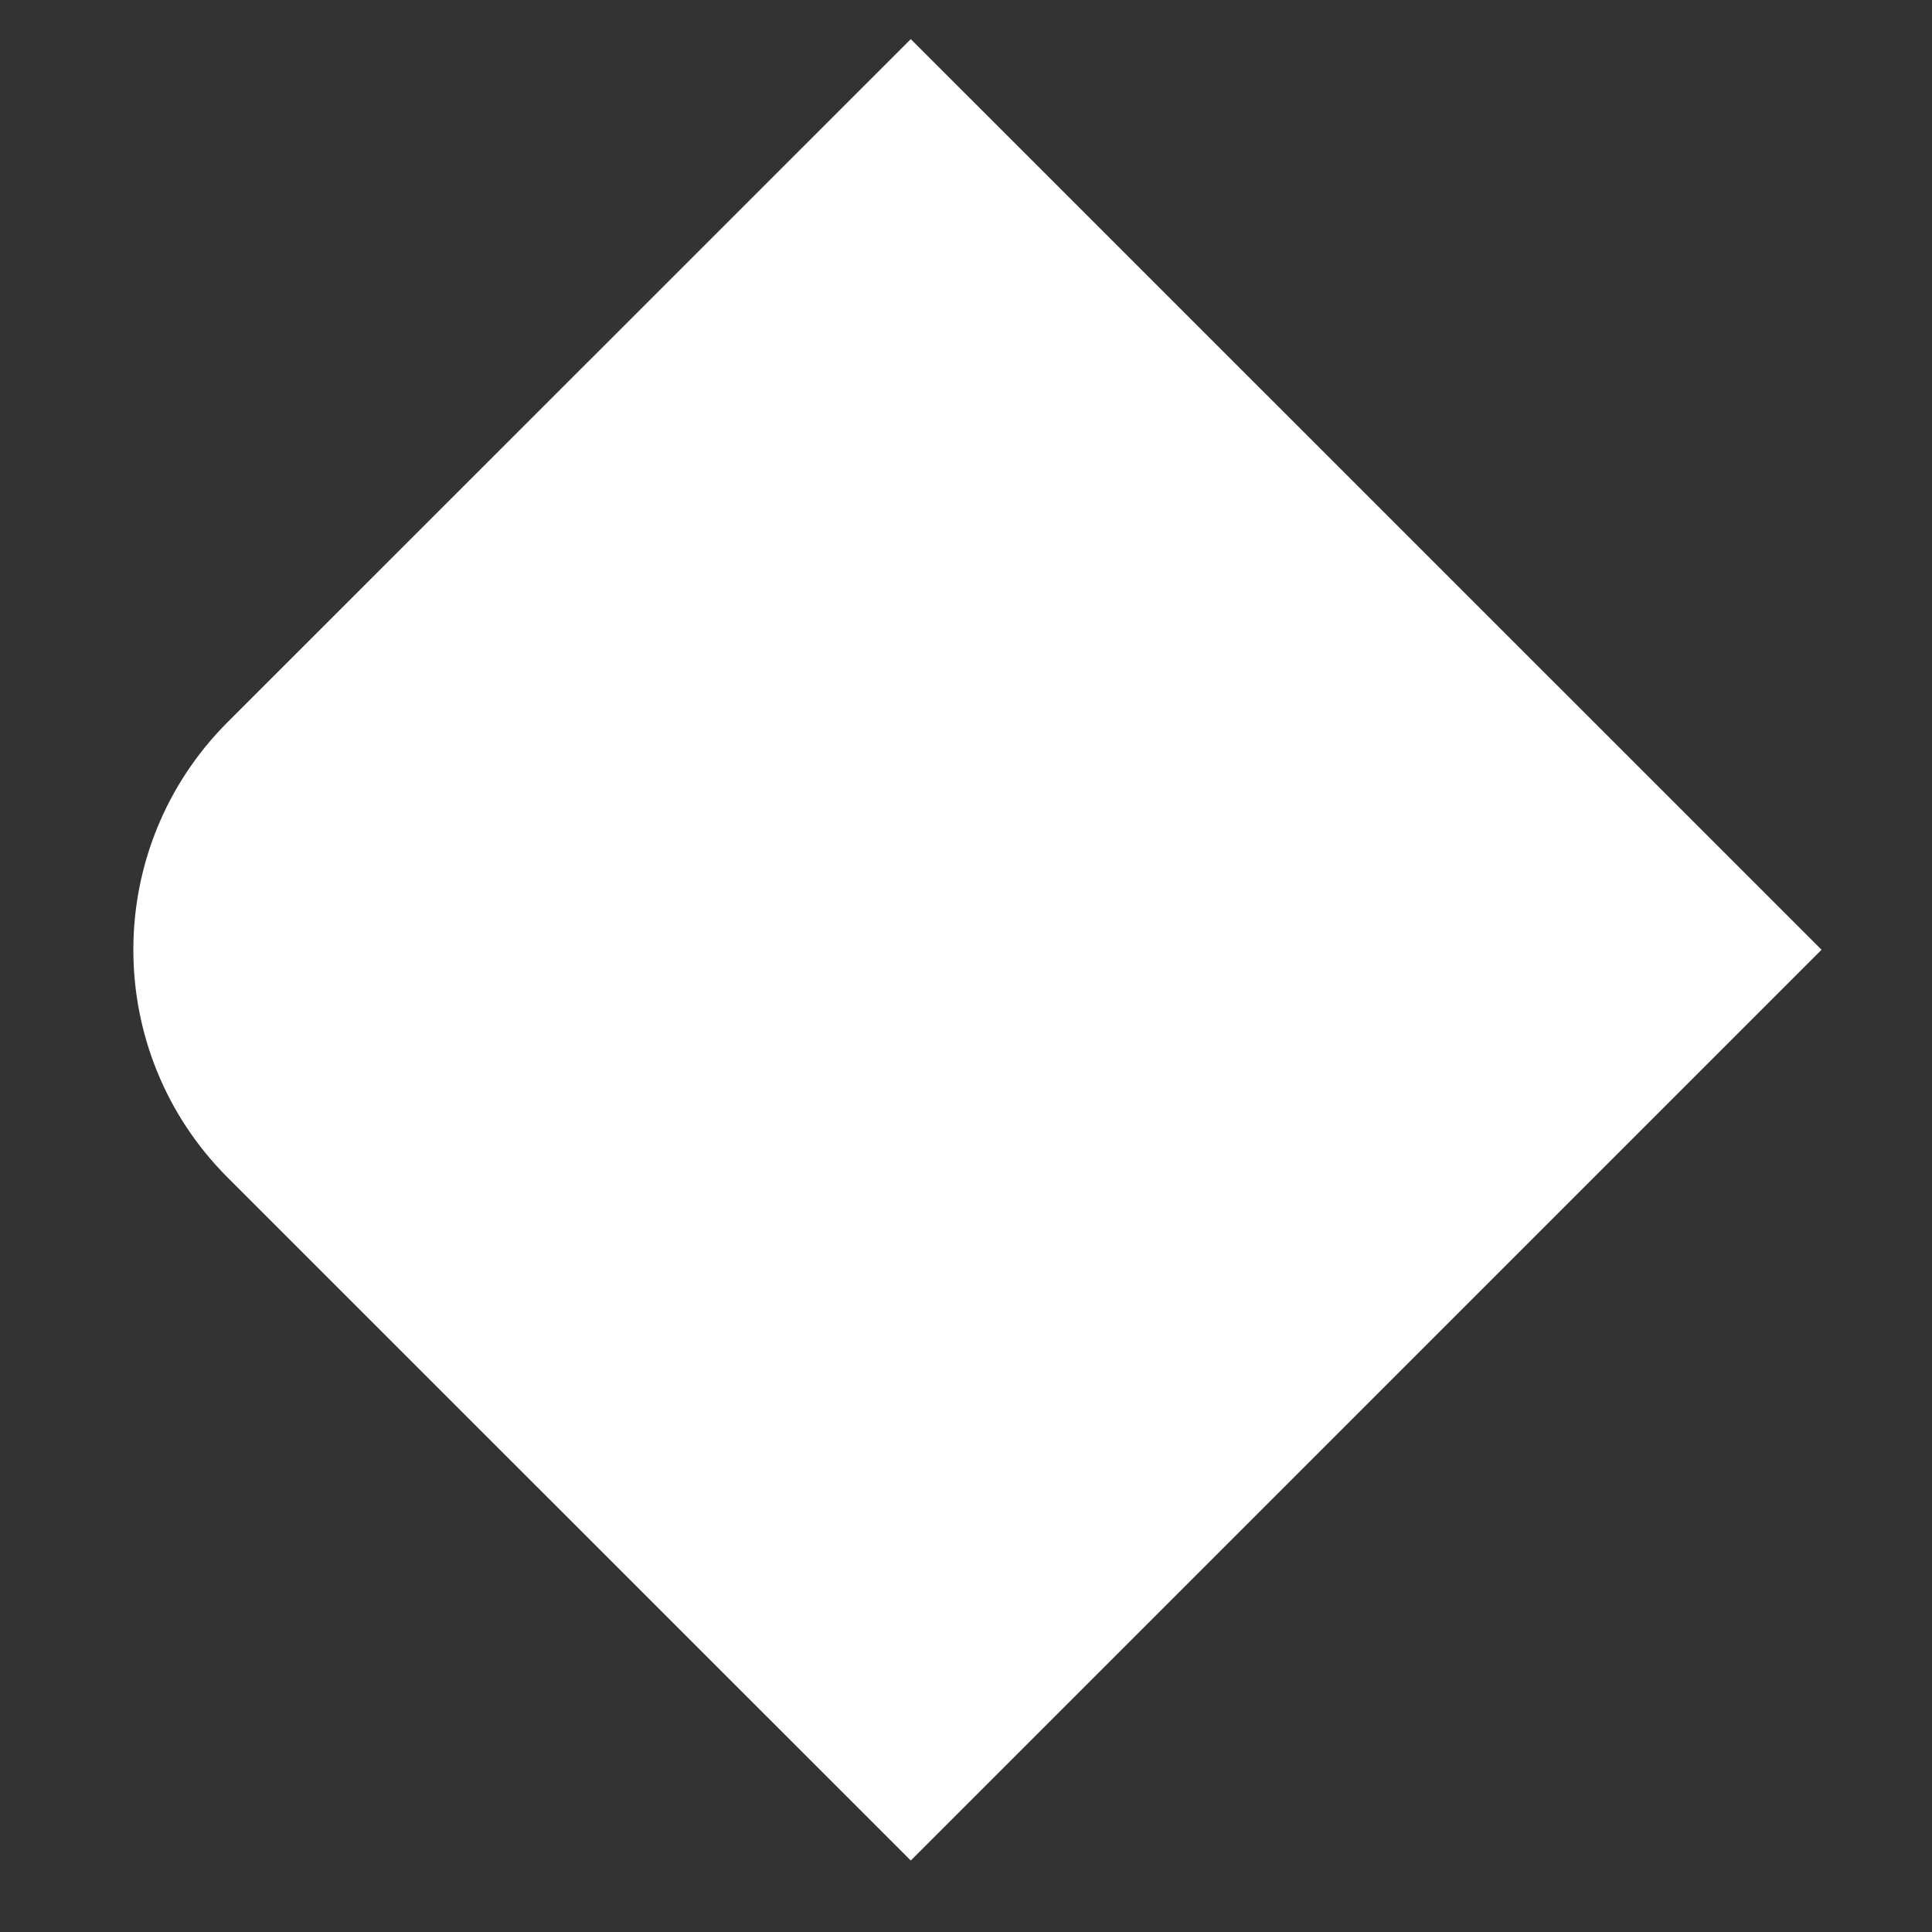<svg width="12" height="12" viewBox="0 0 12 12" fill="none" xmlns="http://www.w3.org/2000/svg">
<rect x="0" y="0" width="12" height="12" fill="#333333" stroke="none"/>
<path d="M1.414 7.314C0.633 6.533 0.633 5.266 1.414 4.485L5.657 0.243L11.314 5.899L5.657 11.556L1.414 7.314Z" fill="white"/>
</svg>
